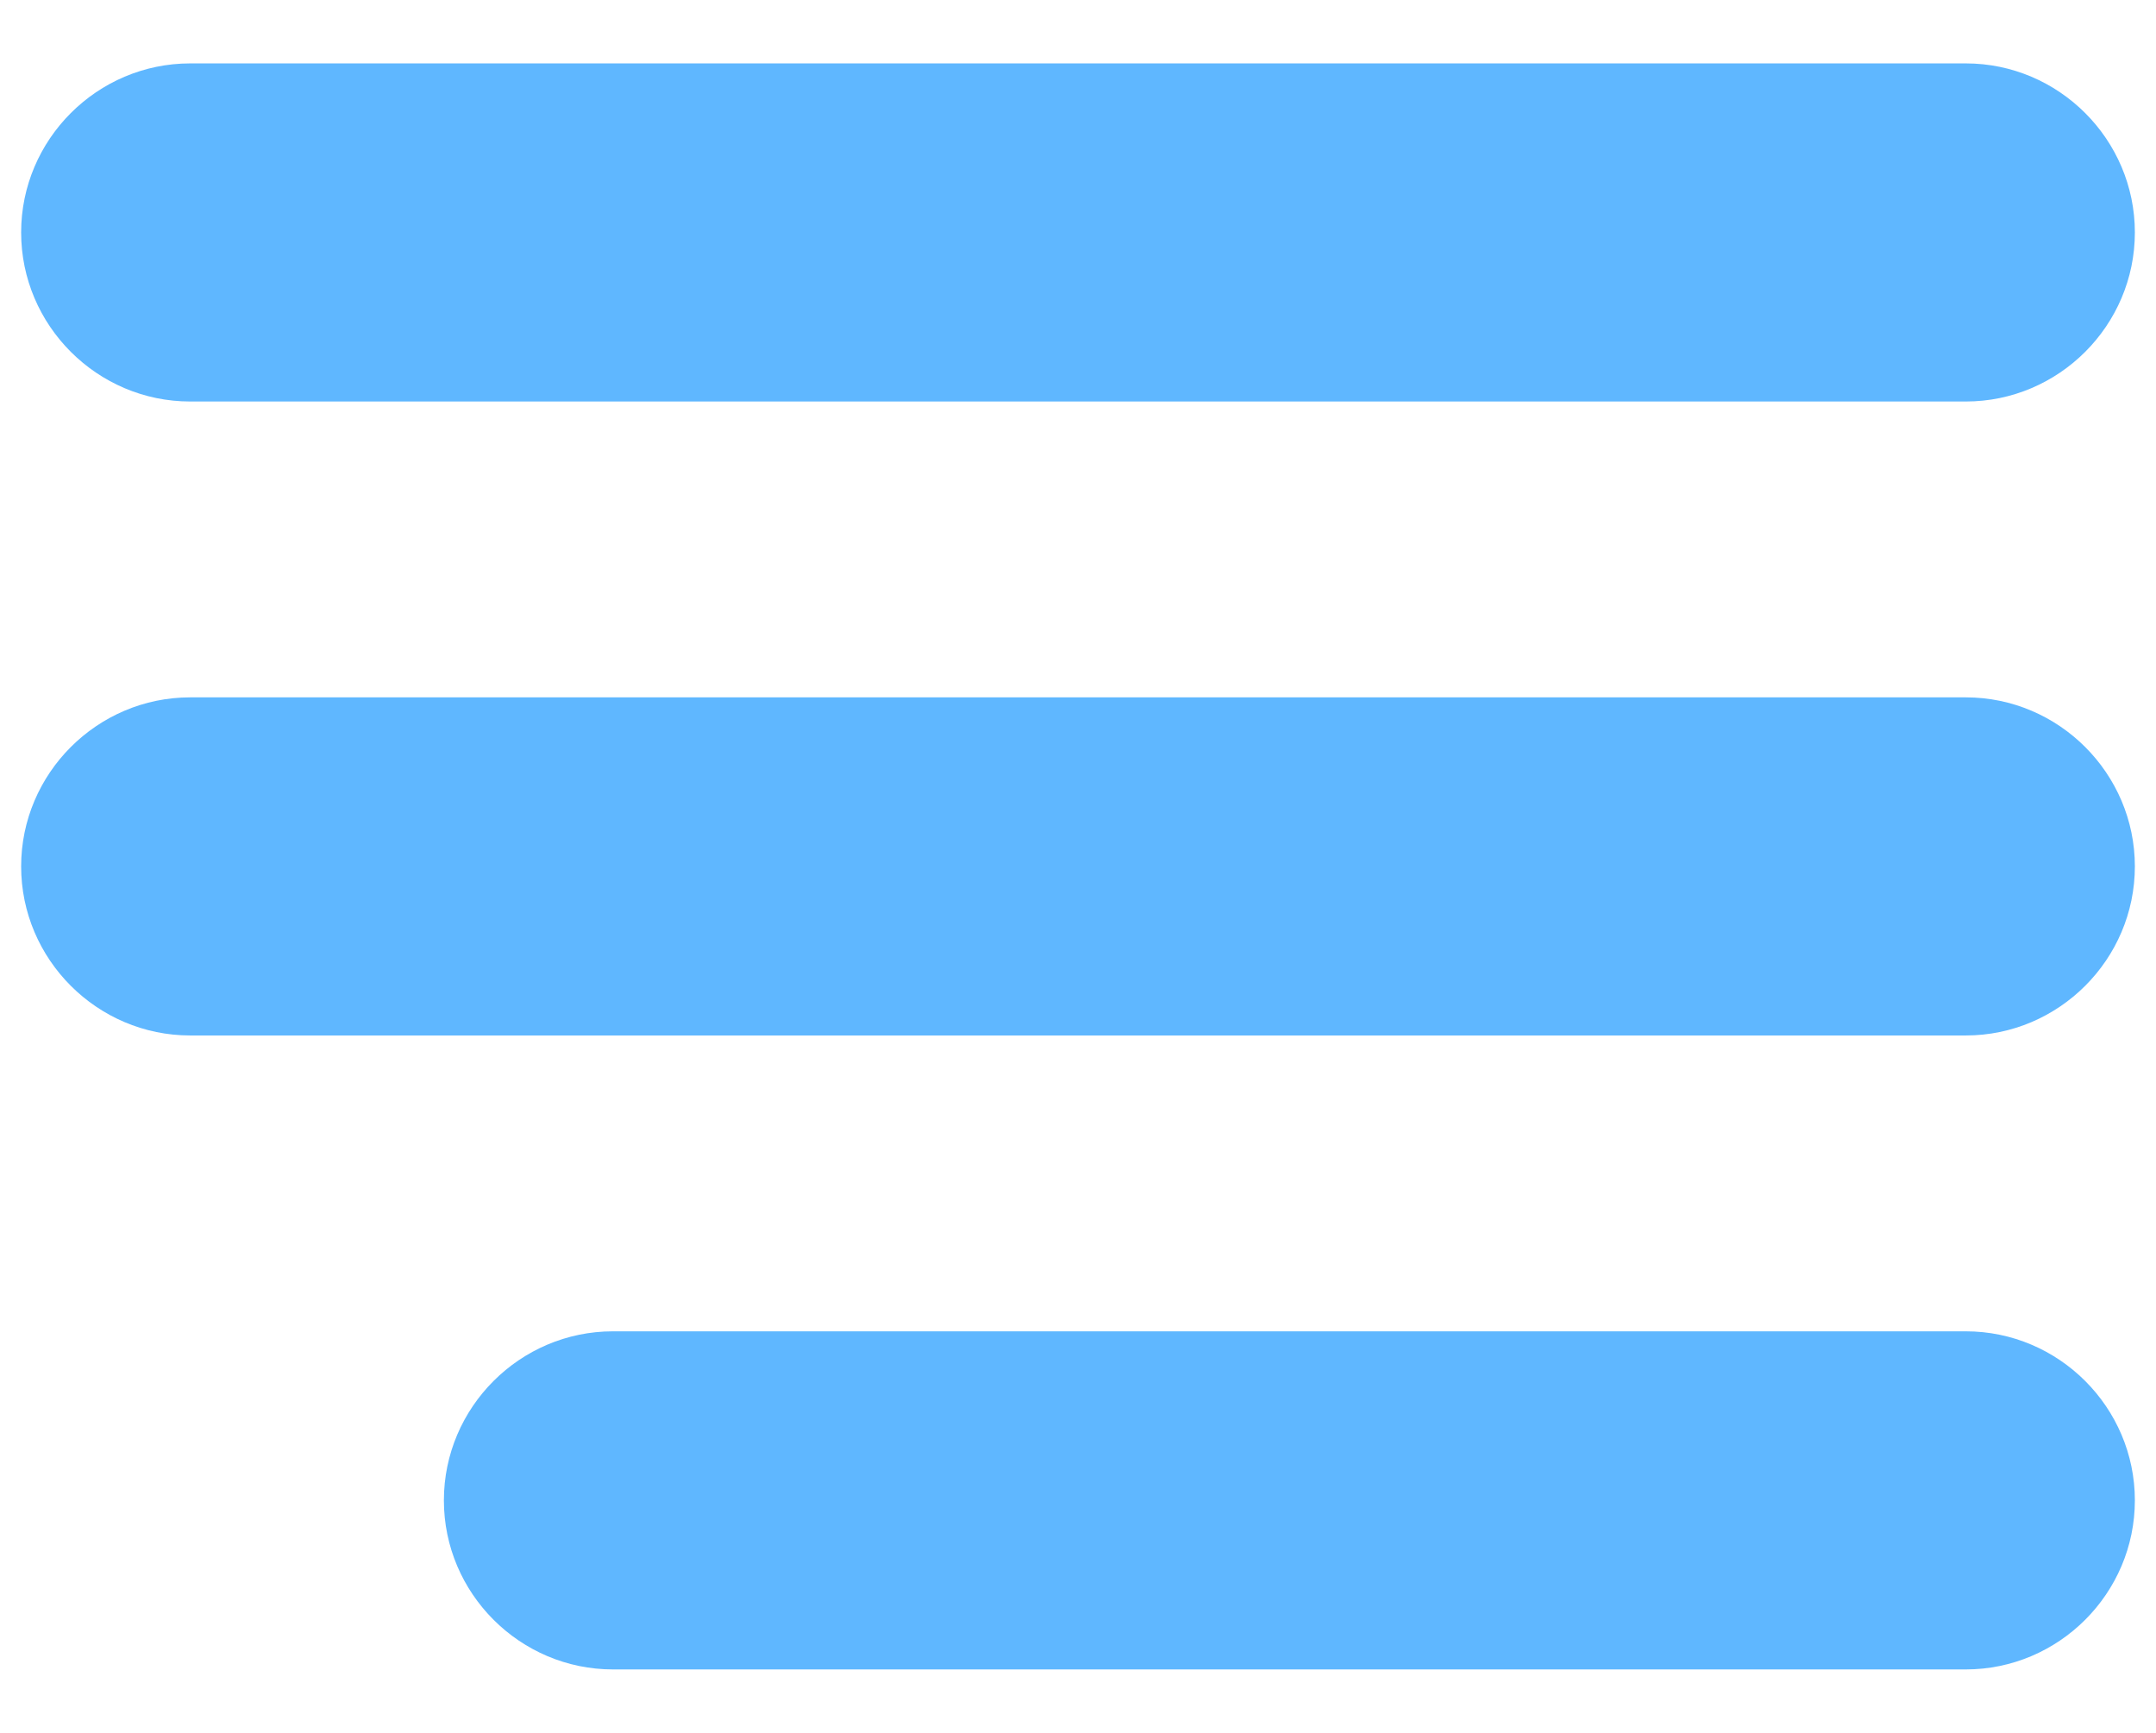 <?xml version="1.0" encoding="utf-8"?>
<!-- Generator: Adobe Illustrator 24.0.1, SVG Export Plug-In . SVG Version: 6.00 Build 0)  -->
<svg version="1.1" id="Capa_1" xmlns="http://www.w3.org/2000/svg" xmlns:xlink="http://www.w3.org/1999/xlink" x="0px" y="0px"
	 viewBox="0 0 204 164" style="enable-background:new 0 0 204 164;" xml:space="preserve">
<style type="text/css">
	.st0{fill:#5FB7FF;}
</style>
<g>
	<path class="st0" d="M186,38H18C9.2,38,2,30.8,2,22v0C2,13.2,9.2,6,18,6h168c8.8,0,16,7.2,16,16v0C202,30.8,194.8,38,186,38z"/>
</g>
<g>
	<path class="st0" d="M186,98H18C9.2,98,2,90.8,2,82v0c0-8.8,7.2-16,16-16h168c8.8,0,16,7.2,16,16v0C202,90.8,194.8,98,186,98z"/>
</g>
<g>
	<path class="st0" d="M186,158H58c-8.8,0-16-7.2-16-16v0c0-8.8,7.2-16,16-16h128c8.8,0,16,7.2,16,16v0C202,150.8,194.8,158,186,158z
		"/>
</g>
</svg>
